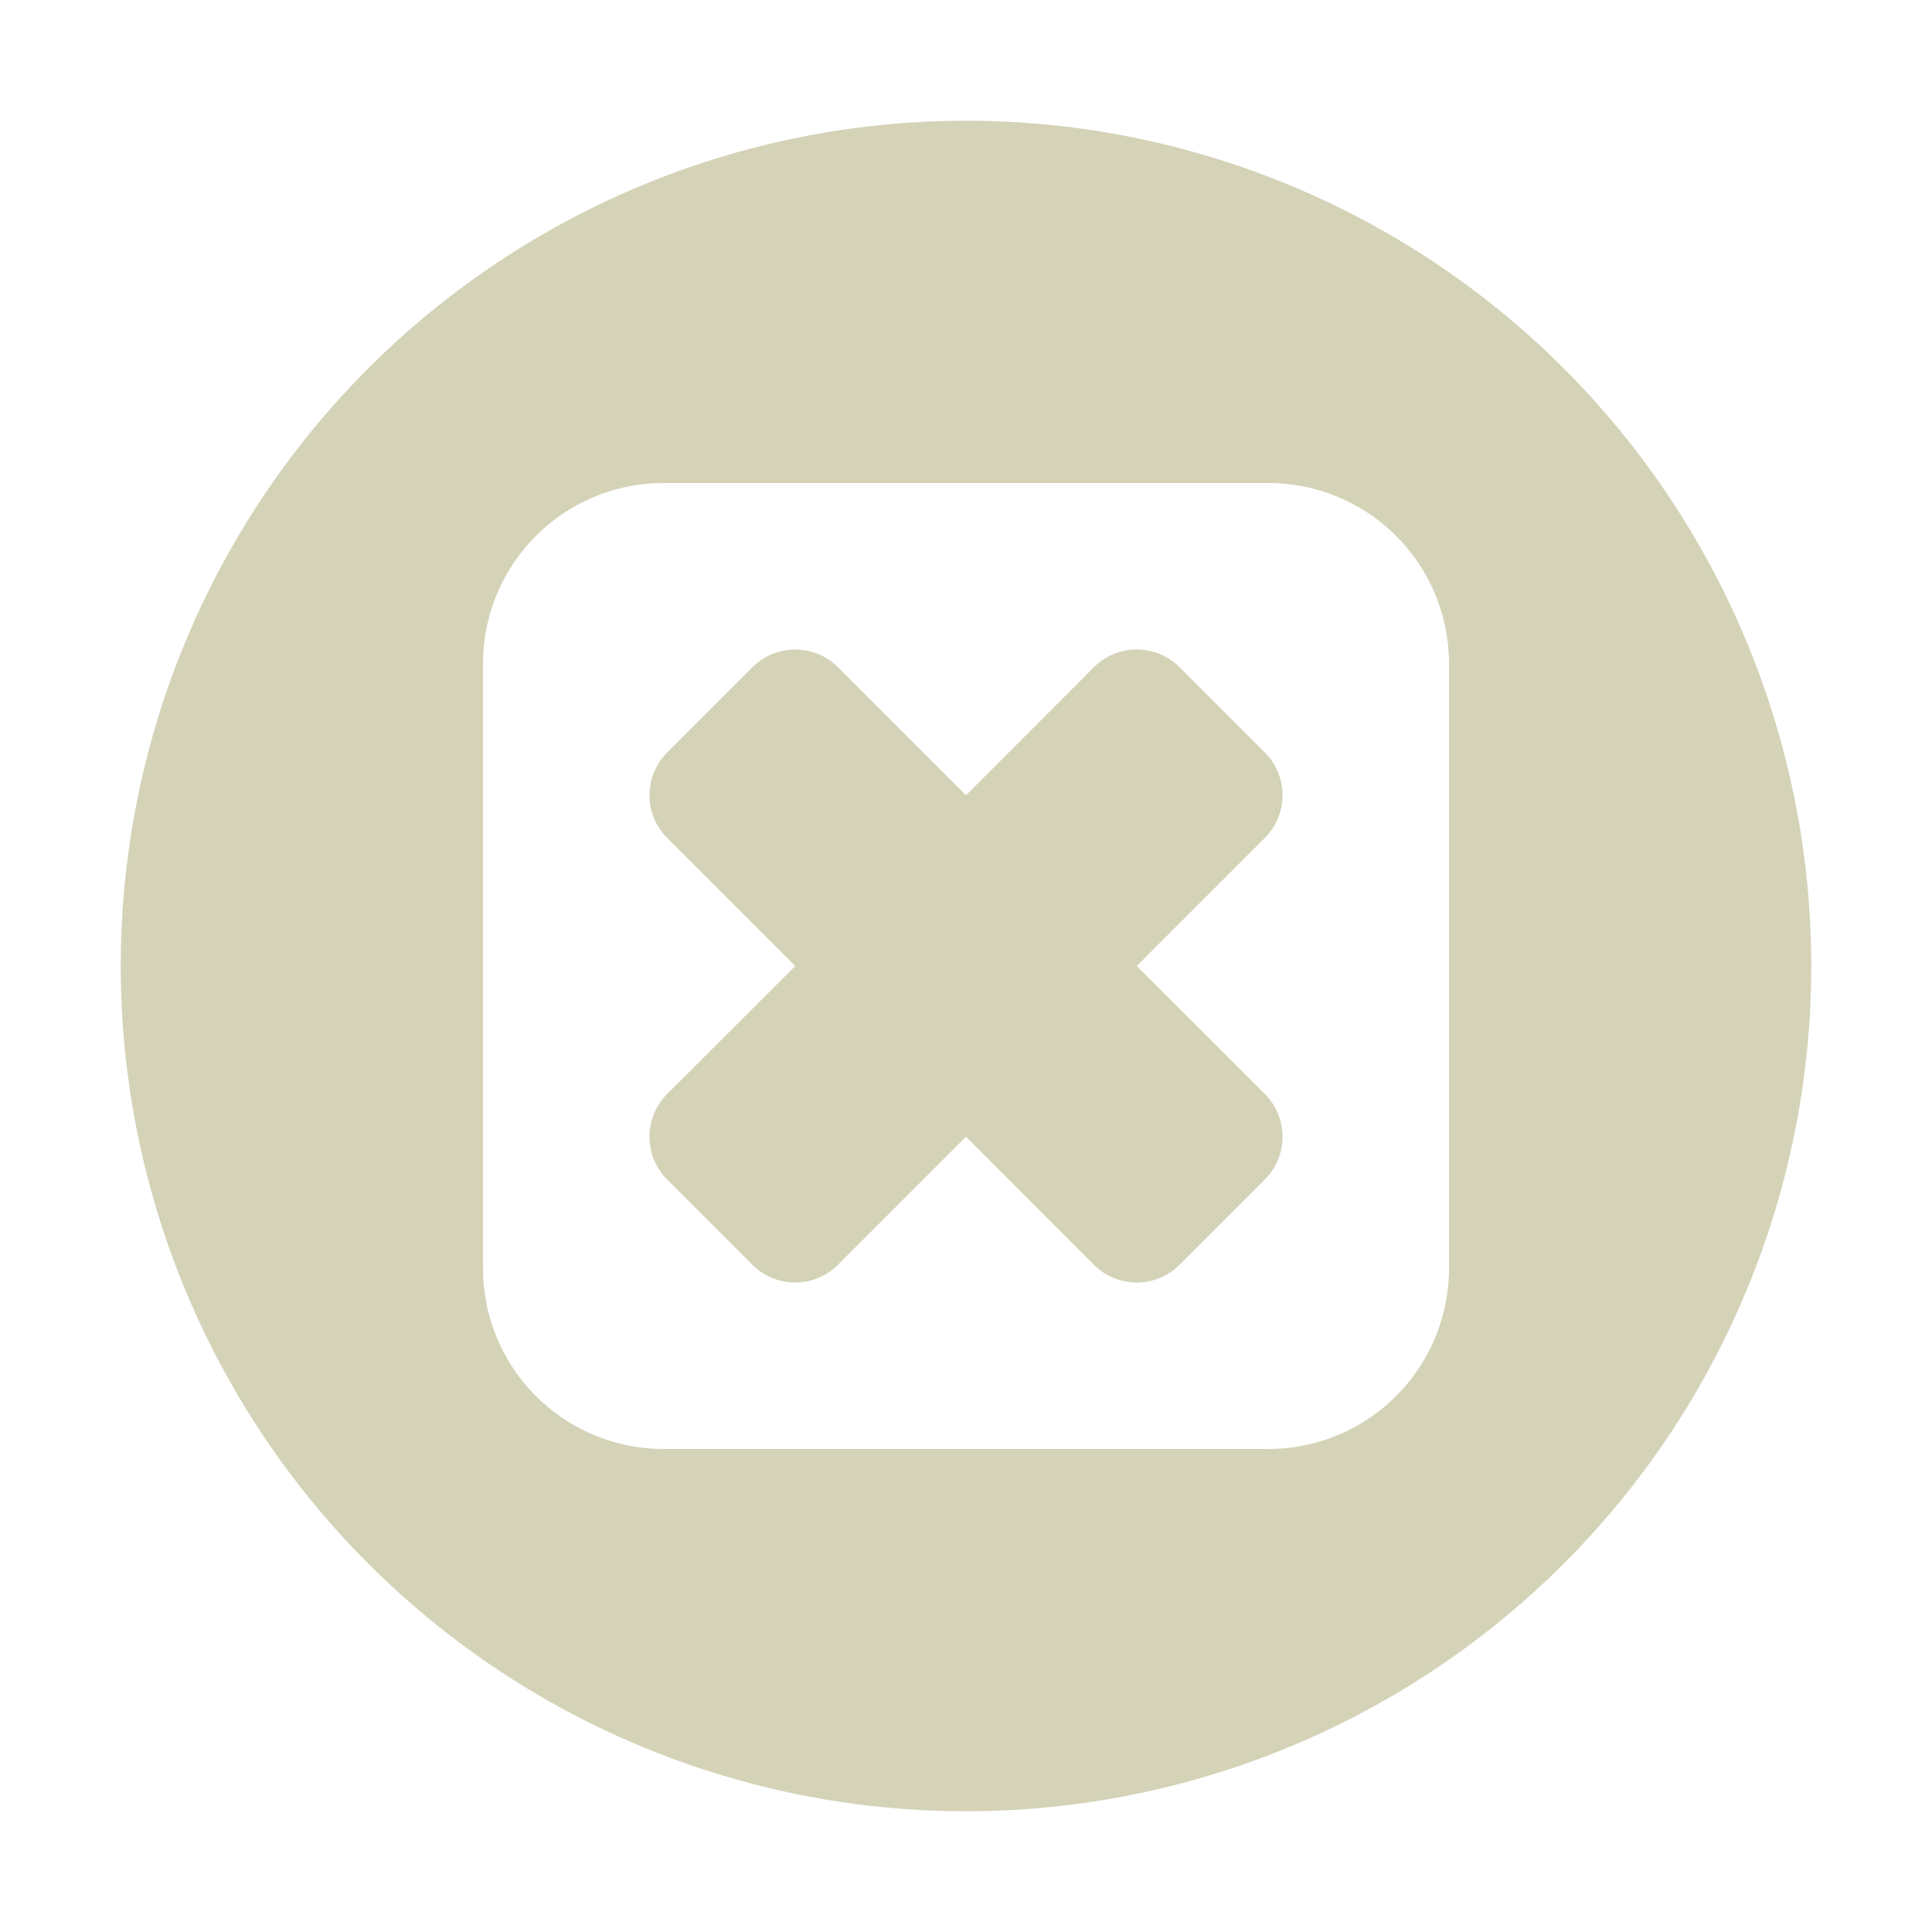 <svg xmlns="http://www.w3.org/2000/svg" width="16" height="16" version="1.1">
 <defs>
  <style id="current-color-scheme" type="text/css">
   .ColorScheme-Text { color:#d4d3b8; } .ColorScheme-Highlight { color:#4285f4; }
  </style>
 </defs>
 <path style="fill:currentColor" class="ColorScheme-Text" d="M 8,1 A 7,7 0 0 0 1,8 7,7 0 0 0 8,15 7,7 0 0 0 15,8 7,7 0 0 0 8,1 Z M 5.5,4 H 10.5 C 11.331,4 12,4.669 12,5.5 V 10.5 C 12,11.331 11.331,12 10.5,12 H 5.5 C 4.669,12 4,11.331 4,10.5 V 5.5 C 4,4.669 4.669,4 5.5,4 Z M 6.586,5.379 C 6.458,5.379 6.33,5.428 6.232,5.525 L 5.525,6.232 C 5.33,6.428 5.33,6.744 5.525,6.939 L 6.586,8 5.525,9.06 C 5.33,9.255 5.33,9.572 5.525,9.768 L 6.232,10.475 C 6.428,10.67 6.744,10.67 6.939,10.475 L 8,9.414 9.06,10.475 C 9.255,10.67 9.572,10.67 9.768,10.475 L 10.475,9.768 C 10.67,9.572 10.67,9.255 10.475,9.06 L 9.414,8 10.475,6.939 C 10.67,6.744 10.67,6.428 10.475,6.232 L 9.768,5.525 C 9.572,5.33 9.255,5.33 9.06,5.525 L 8,6.586 6.939,5.525 C 6.841,5.428 6.714,5.379 6.586,5.379 Z"/>
</svg>
